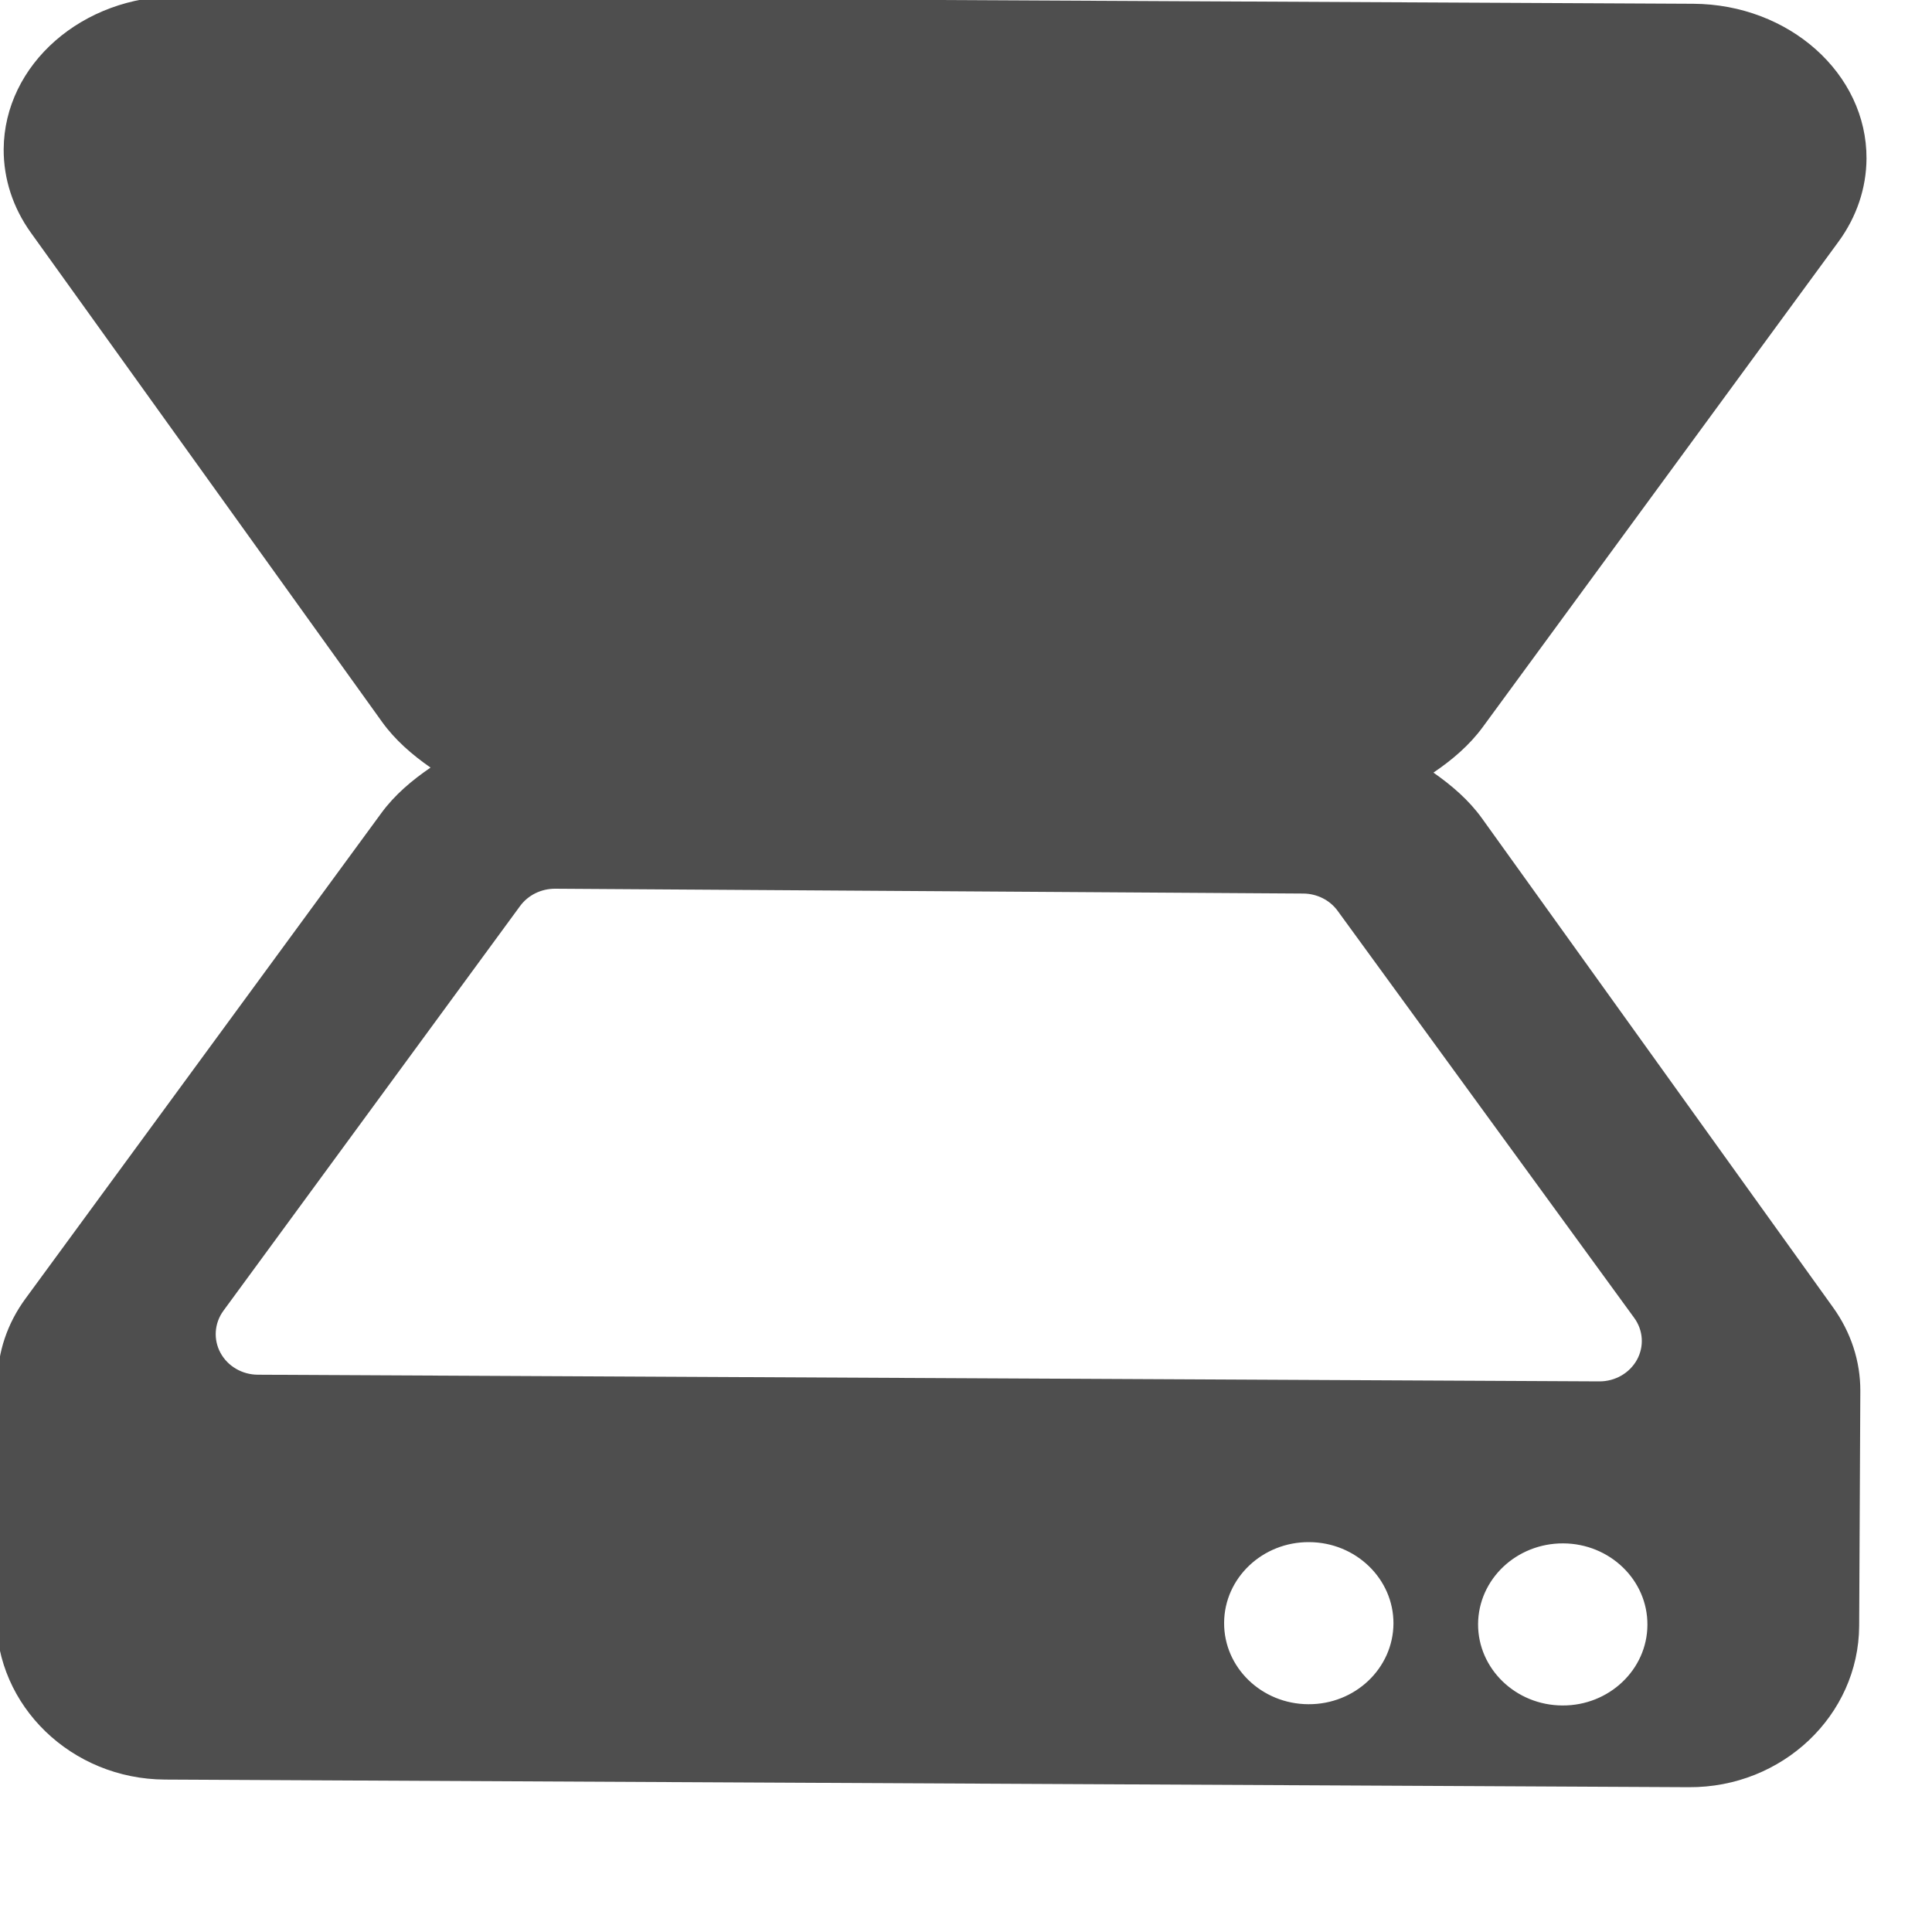 <svg width="20" height="20" viewBox="0 0 20 20" fill="none" xmlns="http://www.w3.org/2000/svg">
<g clip-path="url(#clip0_2160_2014)">
<path d="M15.341 8.471C15.206 8.283 15.03 8.132 14.839 7.998C15.032 7.867 15.209 7.717 15.347 7.53L19.032 2.502C19.22 2.245 19.32 1.948 19.322 1.642C19.326 0.763 18.521 0.044 17.528 0.039L1.847 -0.039C0.854 -0.044 0.043 0.667 0.038 1.546C0.037 1.852 0.134 2.15 0.319 2.408L3.955 7.473C4.09 7.661 4.266 7.813 4.457 7.946C4.264 8.078 4.086 8.228 3.949 8.415L0.264 13.443C0.076 13.699 -0.024 13.996 -0.026 14.303C-0.026 14.377 -0.038 16.735 -0.038 16.735C-0.042 17.661 0.741 18.417 1.707 18.422L17.484 18.501C18.451 18.506 19.241 17.757 19.246 16.831C19.246 16.831 19.257 14.473 19.258 14.399C19.259 14.093 19.162 13.794 18.977 13.536L15.341 8.471ZM2.282 14.004C2.207 13.865 2.219 13.698 2.312 13.57L5.384 9.379C5.467 9.266 5.602 9.2 5.745 9.2L5.746 9.2L13.492 9.25C13.634 9.251 13.767 9.318 13.848 9.43L16.916 13.641C17.011 13.77 17.022 13.937 16.946 14.076C16.869 14.215 16.719 14.301 16.555 14.3L2.669 14.231C2.506 14.23 2.357 14.143 2.282 14.004ZM13.544 17.642C13.06 17.64 12.669 17.261 12.672 16.799C12.674 16.336 13.069 15.961 13.552 15.964C14.036 15.966 14.427 16.345 14.425 16.807C14.422 17.27 14.028 17.645 13.544 17.642ZM16.174 17.655C15.69 17.653 15.299 17.274 15.301 16.812C15.304 16.349 15.698 15.975 16.182 15.977C16.666 15.979 17.057 16.358 17.054 16.821C17.052 17.283 16.657 17.658 16.174 17.655Z" fill="#4E4E4E"/>
</g>
<defs>
<clipPath id="clip0_2160_2014">
<rect width="20" height="20" fill="white"/>
</clipPath>
</defs>
</svg>

